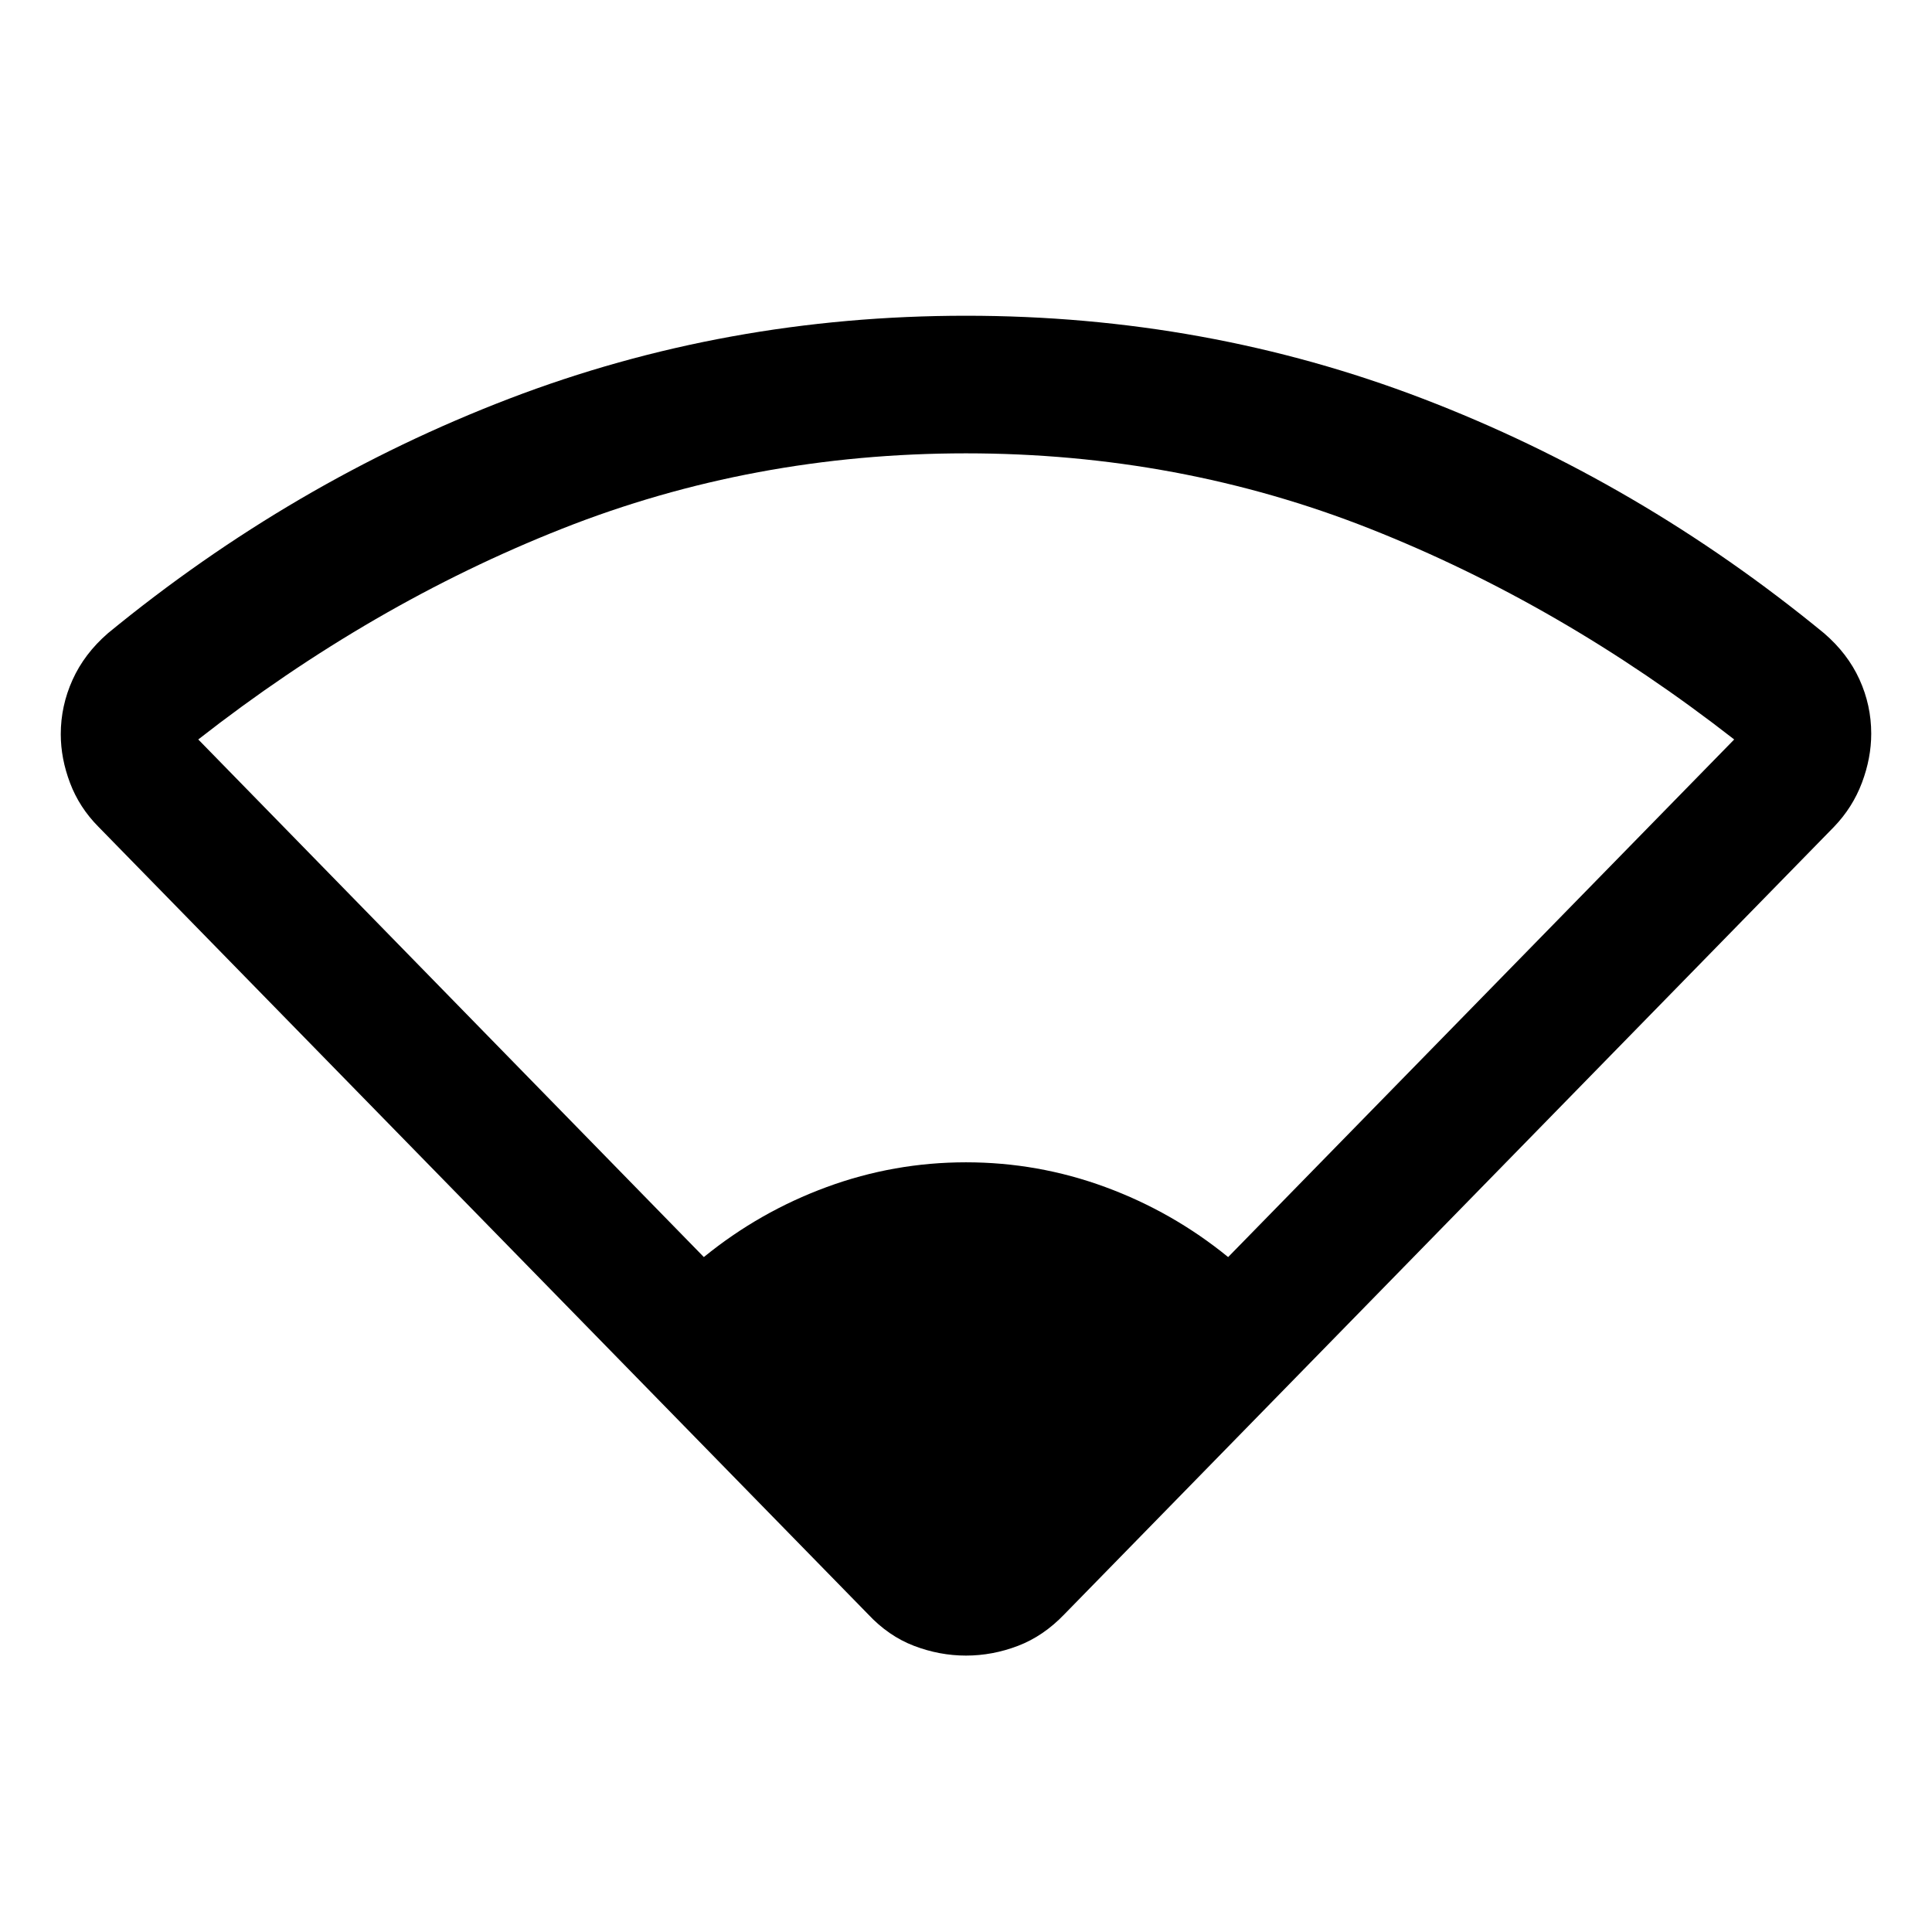 <svg xmlns="http://www.w3.org/2000/svg" width="48" height="48" viewBox="0 -960 960 960"><path d="M349.739-335.37q27.615-22.493 61.037-34.79 33.423-12.296 69.224-12.296t69.224 12.296q33.422 12.297 61.037 34.79l251.456-257.195q-86.282-67.283-181.032-104.728-94.75-37.446-200.685-37.446t-200.685 37.446q-94.75 37.445-180.793 104.728L349.739-335.37Zm81.565 177.435L48.914-549.174q-9.48-9.559-14.099-21.748-4.62-12.188-4.62-24.257 0-14.06 5.86-27.032 5.858-12.971 17.575-23.137 91.718-75.282 199.305-116.522Q360.522-803.109 480-803.109t227.065 41.239q107.587 41.24 199.305 116.522 11.717 10.077 17.576 22.933 5.858 12.856 5.858 26.972 0 12.117-4.619 24.382-4.62 12.266-13.859 21.887L528.935-157.935q-10.435 10.913-23.109 15.75-12.674 4.837-25.826 4.837-13.152 0-25.826-4.837-12.674-4.837-22.87-15.75Z"/></svg>